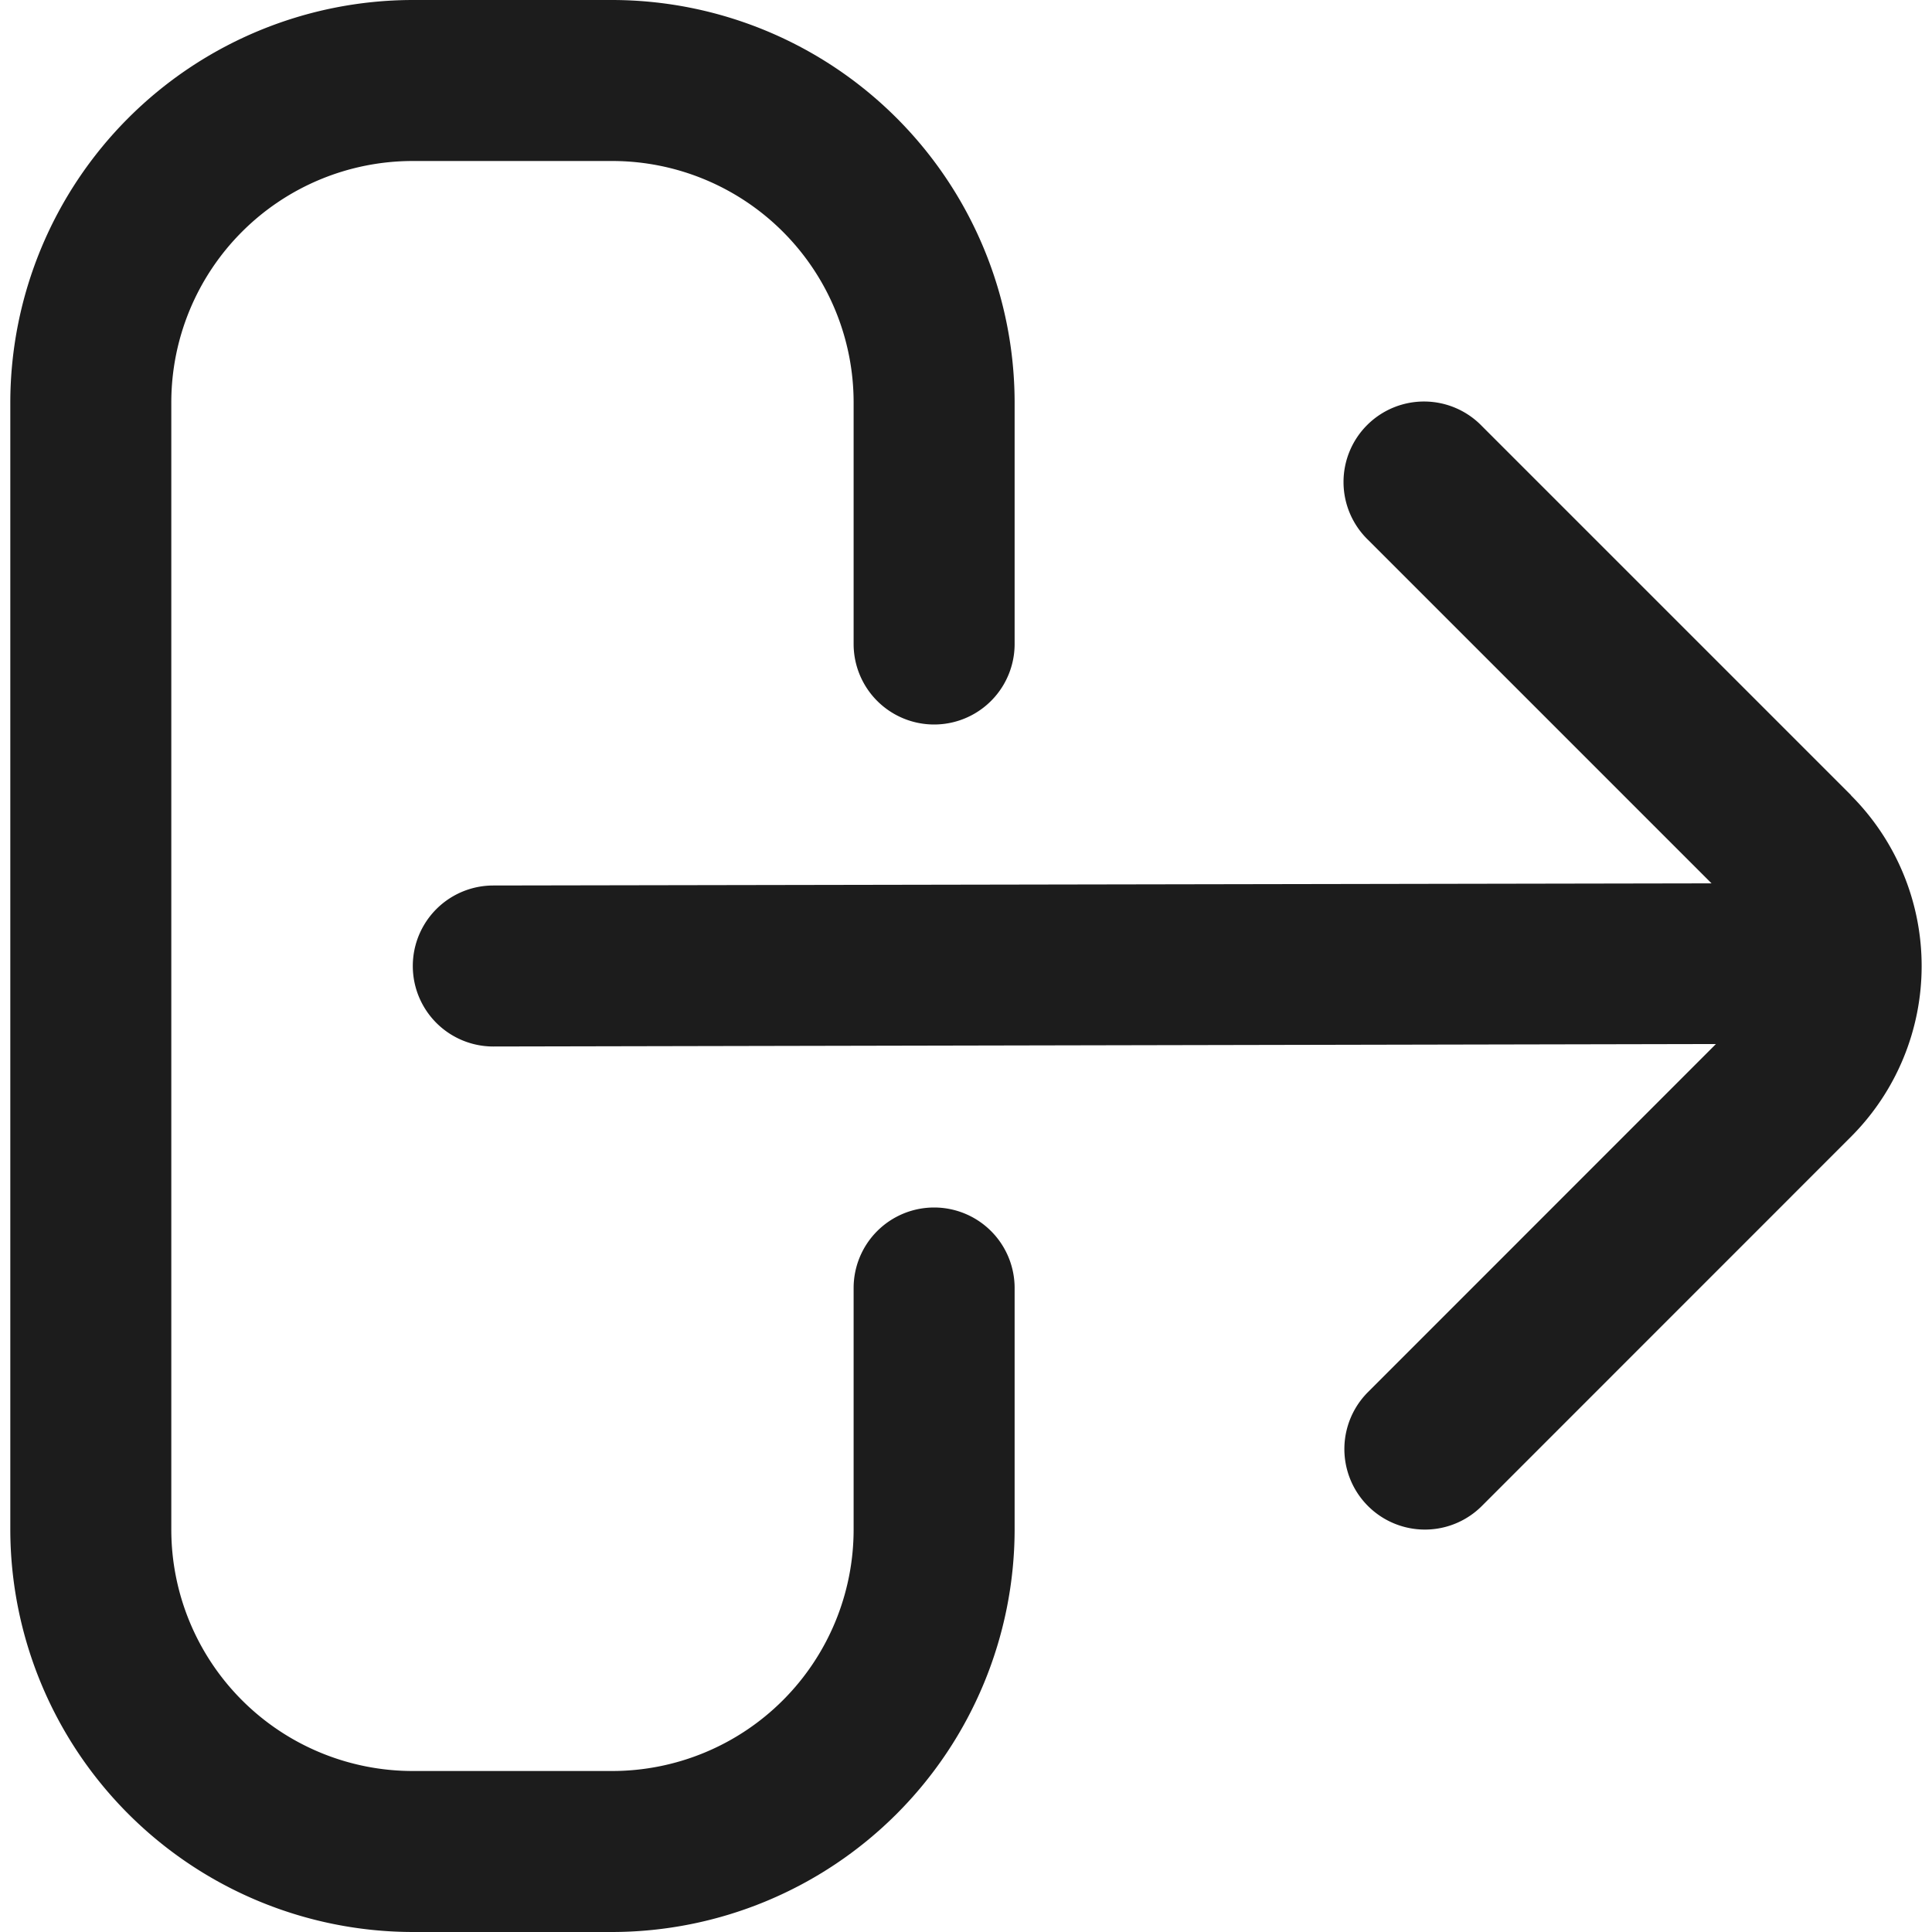 <svg xmlns="http://www.w3.org/2000/svg" xmlns:xlink="http://www.w3.org/1999/xlink" width="18" height="18" viewBox="0 0 18 18">
  <defs>
    <clipPath id="clip-path">
      <rect id="Rectangle_18643" data-name="Rectangle 18643" width="18" height="18" fill="#1c1c1c" stroke="#707070" stroke-width="1"/>
    </clipPath>
  </defs>
  <g id="Mask_Group_18669" data-name="Mask Group 18669" clip-path="url(#clip-path)">
    <g id="_5528120" data-name="5528120" transform="translate(0.096)">
      <path id="Path_139556" data-name="Path 139556" d="M8.607,11.25a.75.75,0,0,0-.75.75v2.25a2.25,2.25,0,0,1-2.25,2.25H3.75A2.25,2.25,0,0,1,1.5,14.25V3.75A2.25,2.25,0,0,1,3.75,1.5H5.607a2.25,2.25,0,0,1,2.25,2.25V6a.75.75,0,0,0,1.5,0V3.75A3.754,3.754,0,0,0,5.607,0H3.75A3.754,3.754,0,0,0,0,3.75v10.5A3.755,3.755,0,0,0,3.75,18H5.607a3.755,3.755,0,0,0,3.75-3.75V12A.75.75,0,0,0,8.607,11.25Z" fill="#1c1c1c"/>
      <path id="Path_139557" data-name="Path 139557" d="M17.15,7.409,13.711,3.97A.75.75,0,1,0,12.65,5.03l3.2,3.2L4.5,8.25a.75.75,0,0,0,0,1.5h0l11.391-.023L12.649,12.97a.75.75,0,1,0,1.061,1.061l3.439-3.44a2.25,2.25,0,0,0,0-3.181Z" fill="#1c1c1c"/>
    </g>
  </g>
</svg>
